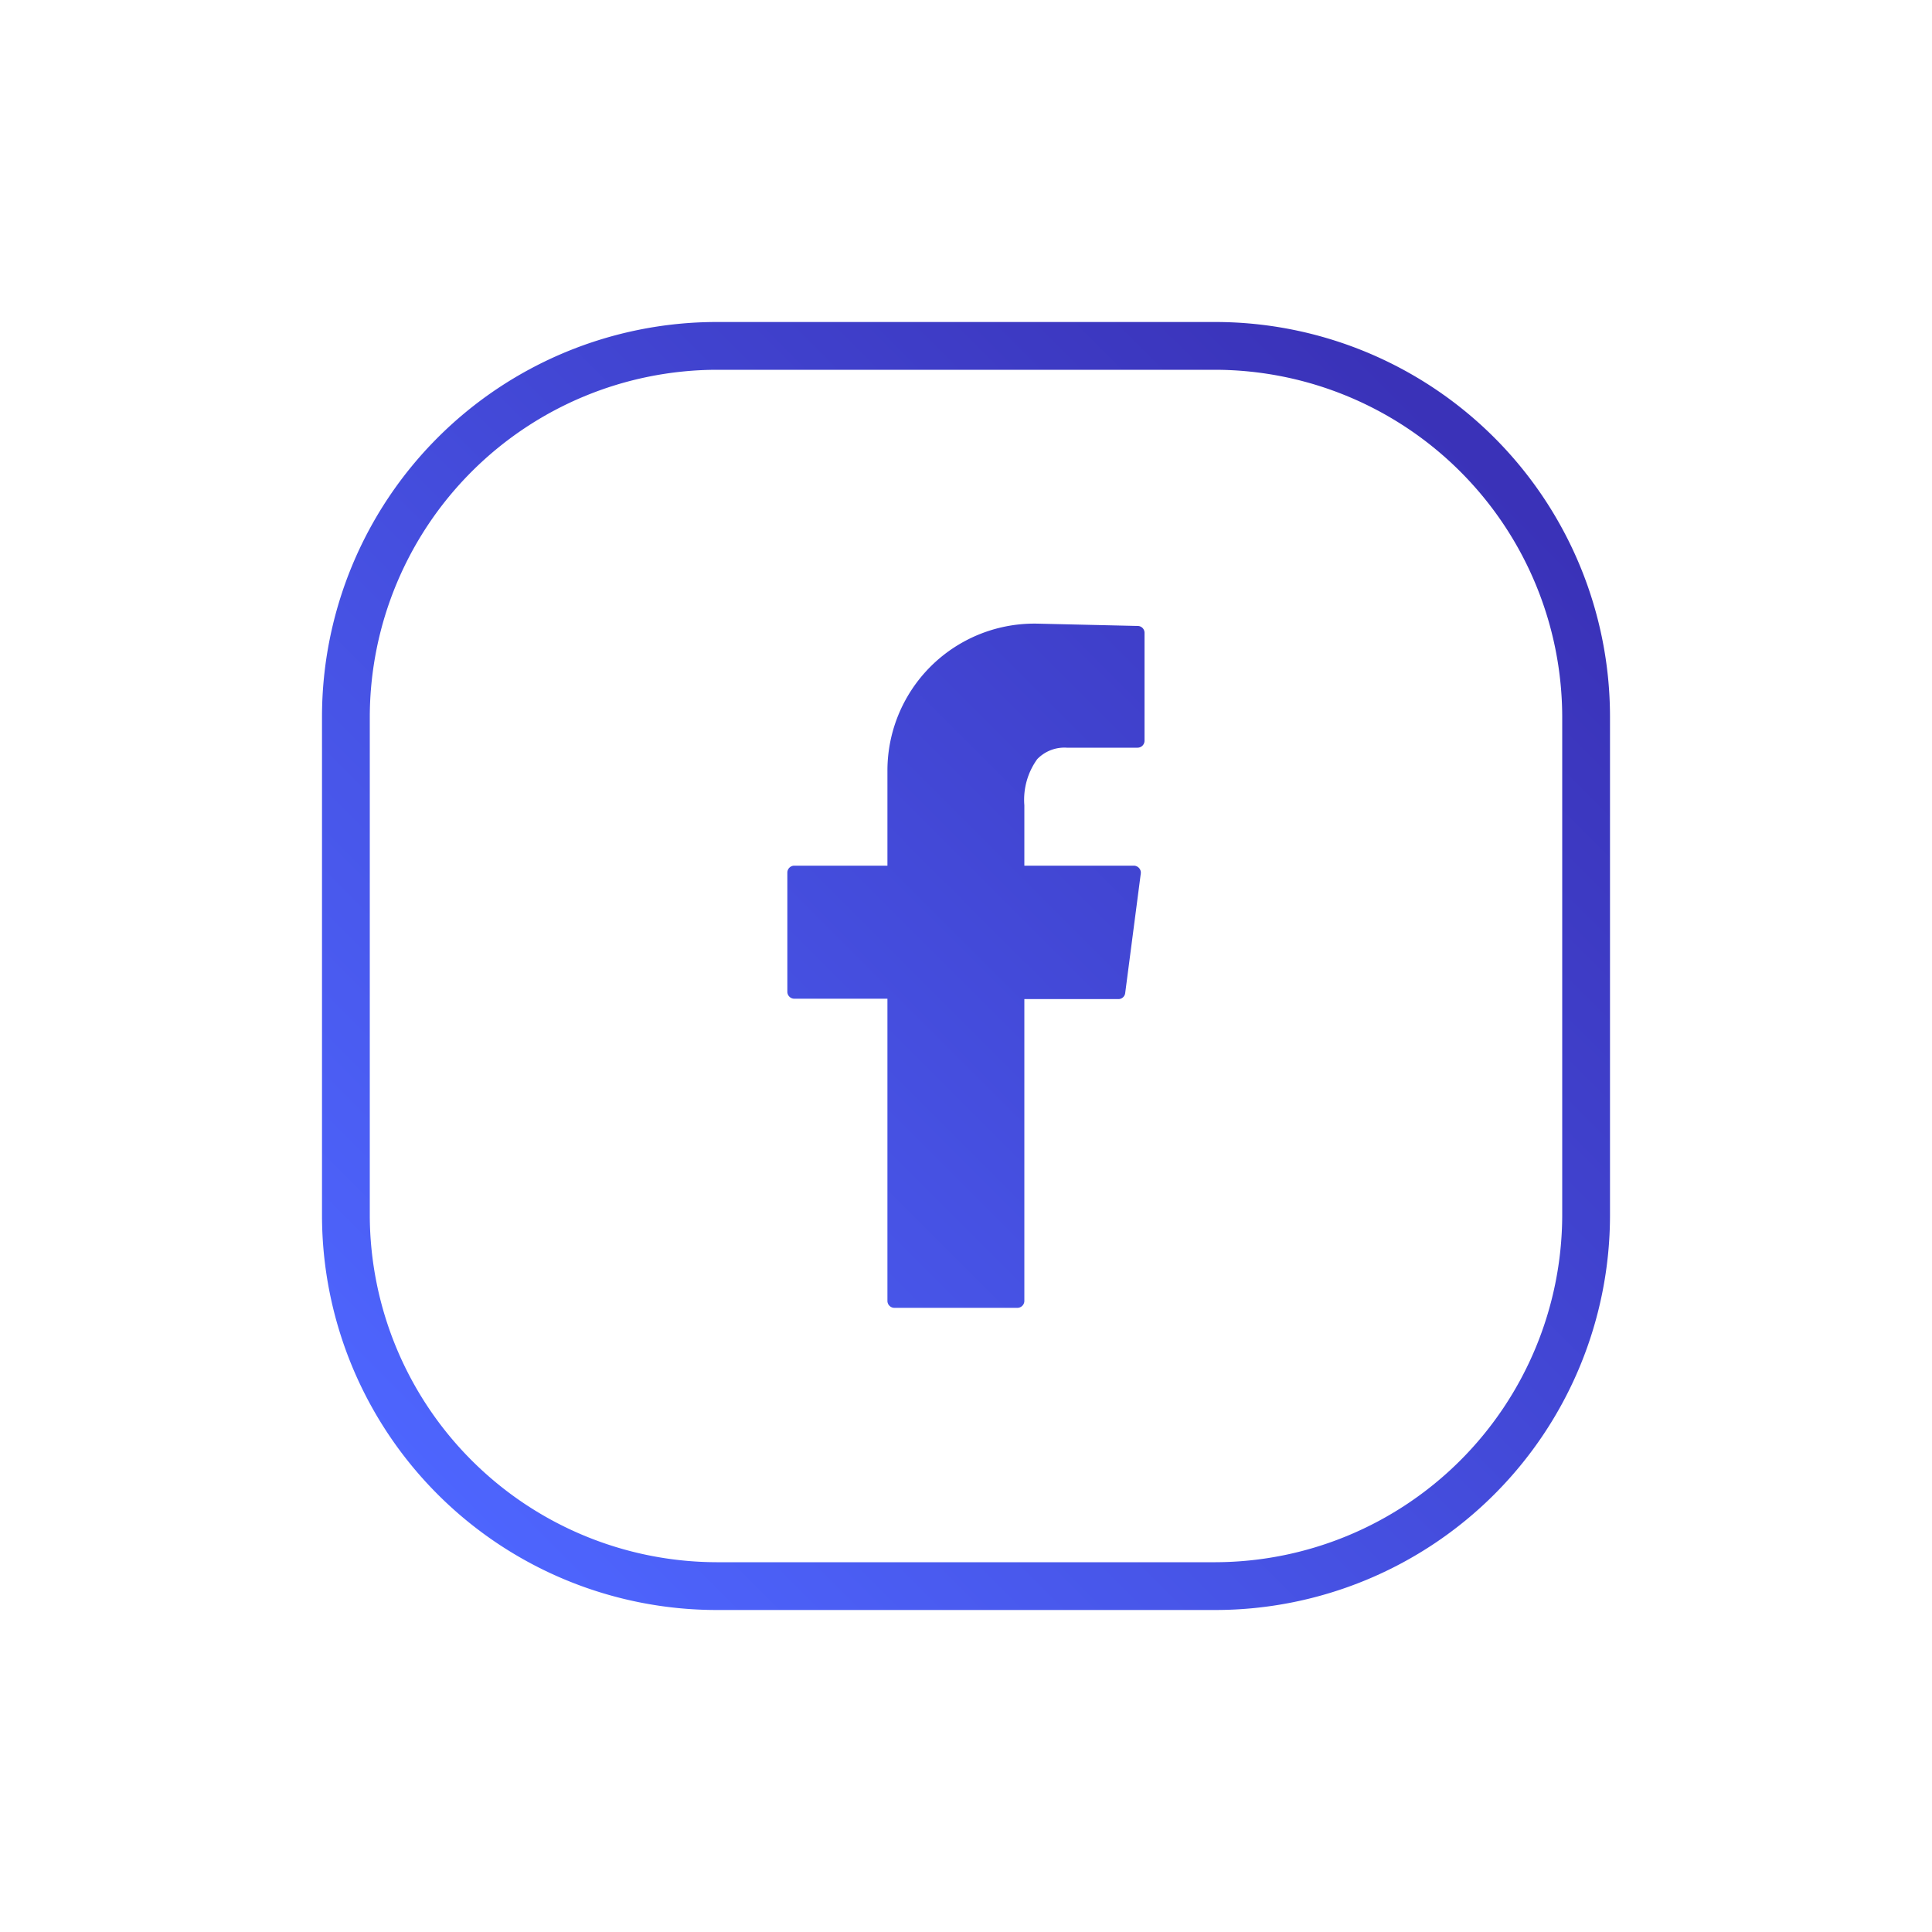 <svg xmlns="http://www.w3.org/2000/svg" xmlns:xlink="http://www.w3.org/1999/xlink" viewBox="0 0 150 150"><defs><style>.cls-1{fill:url(#linear-gradient);}.cls-2{fill:url(#linear-gradient-2);}</style><linearGradient id="linear-gradient" x1="114.46" y1="35.54" x2="32.52" y2="117.48" gradientUnits="userSpaceOnUse"><stop offset="0" stop-color="#3a32b8"/><stop offset="1" stop-color="#4e66ff"/></linearGradient><linearGradient id="linear-gradient-2" x1="115.67" y1="36.74" x2="33.72" y2="118.69" xlink:href="#linear-gradient"/></defs><title>3006068</title><g id="OBJECTS"><path class="cls-1" d="M94.37,125H55.63A30.66,30.66,0,0,1,25,94.37V55.63A30.66,30.66,0,0,1,55.63,25H94.37A30.66,30.66,0,0,1,125,55.63V94.37A30.66,30.66,0,0,1,94.37,125ZM55.63,28.71A27,27,0,0,0,28.71,55.63V94.37a27,27,0,0,0,26.92,26.92H94.37a27,27,0,0,0,26.92-26.92V55.63A27,27,0,0,0,94.37,28.71Z"/><path class="cls-2" d="M88.35,48.6l-7.79-.18A11.41,11.41,0,0,0,68.9,59.83v7.38H61.67a.54.54,0,0,0-.54.54V77a.54.54,0,0,0,.54.54H68.9V101a.54.54,0,0,0,.54.54H79a.54.54,0,0,0,.53-.54V77.57h7.3a.53.53,0,0,0,.53-.47l1.21-9.28a.53.53,0,0,0-.13-.42.55.55,0,0,0-.41-.19h-8.5V62.52a5.39,5.39,0,0,1,1-3.58,2.93,2.93,0,0,1,2.29-.89h5.5a.54.54,0,0,0,.54-.54V49.14A.53.53,0,0,0,88.35,48.6Z"/></g></svg>